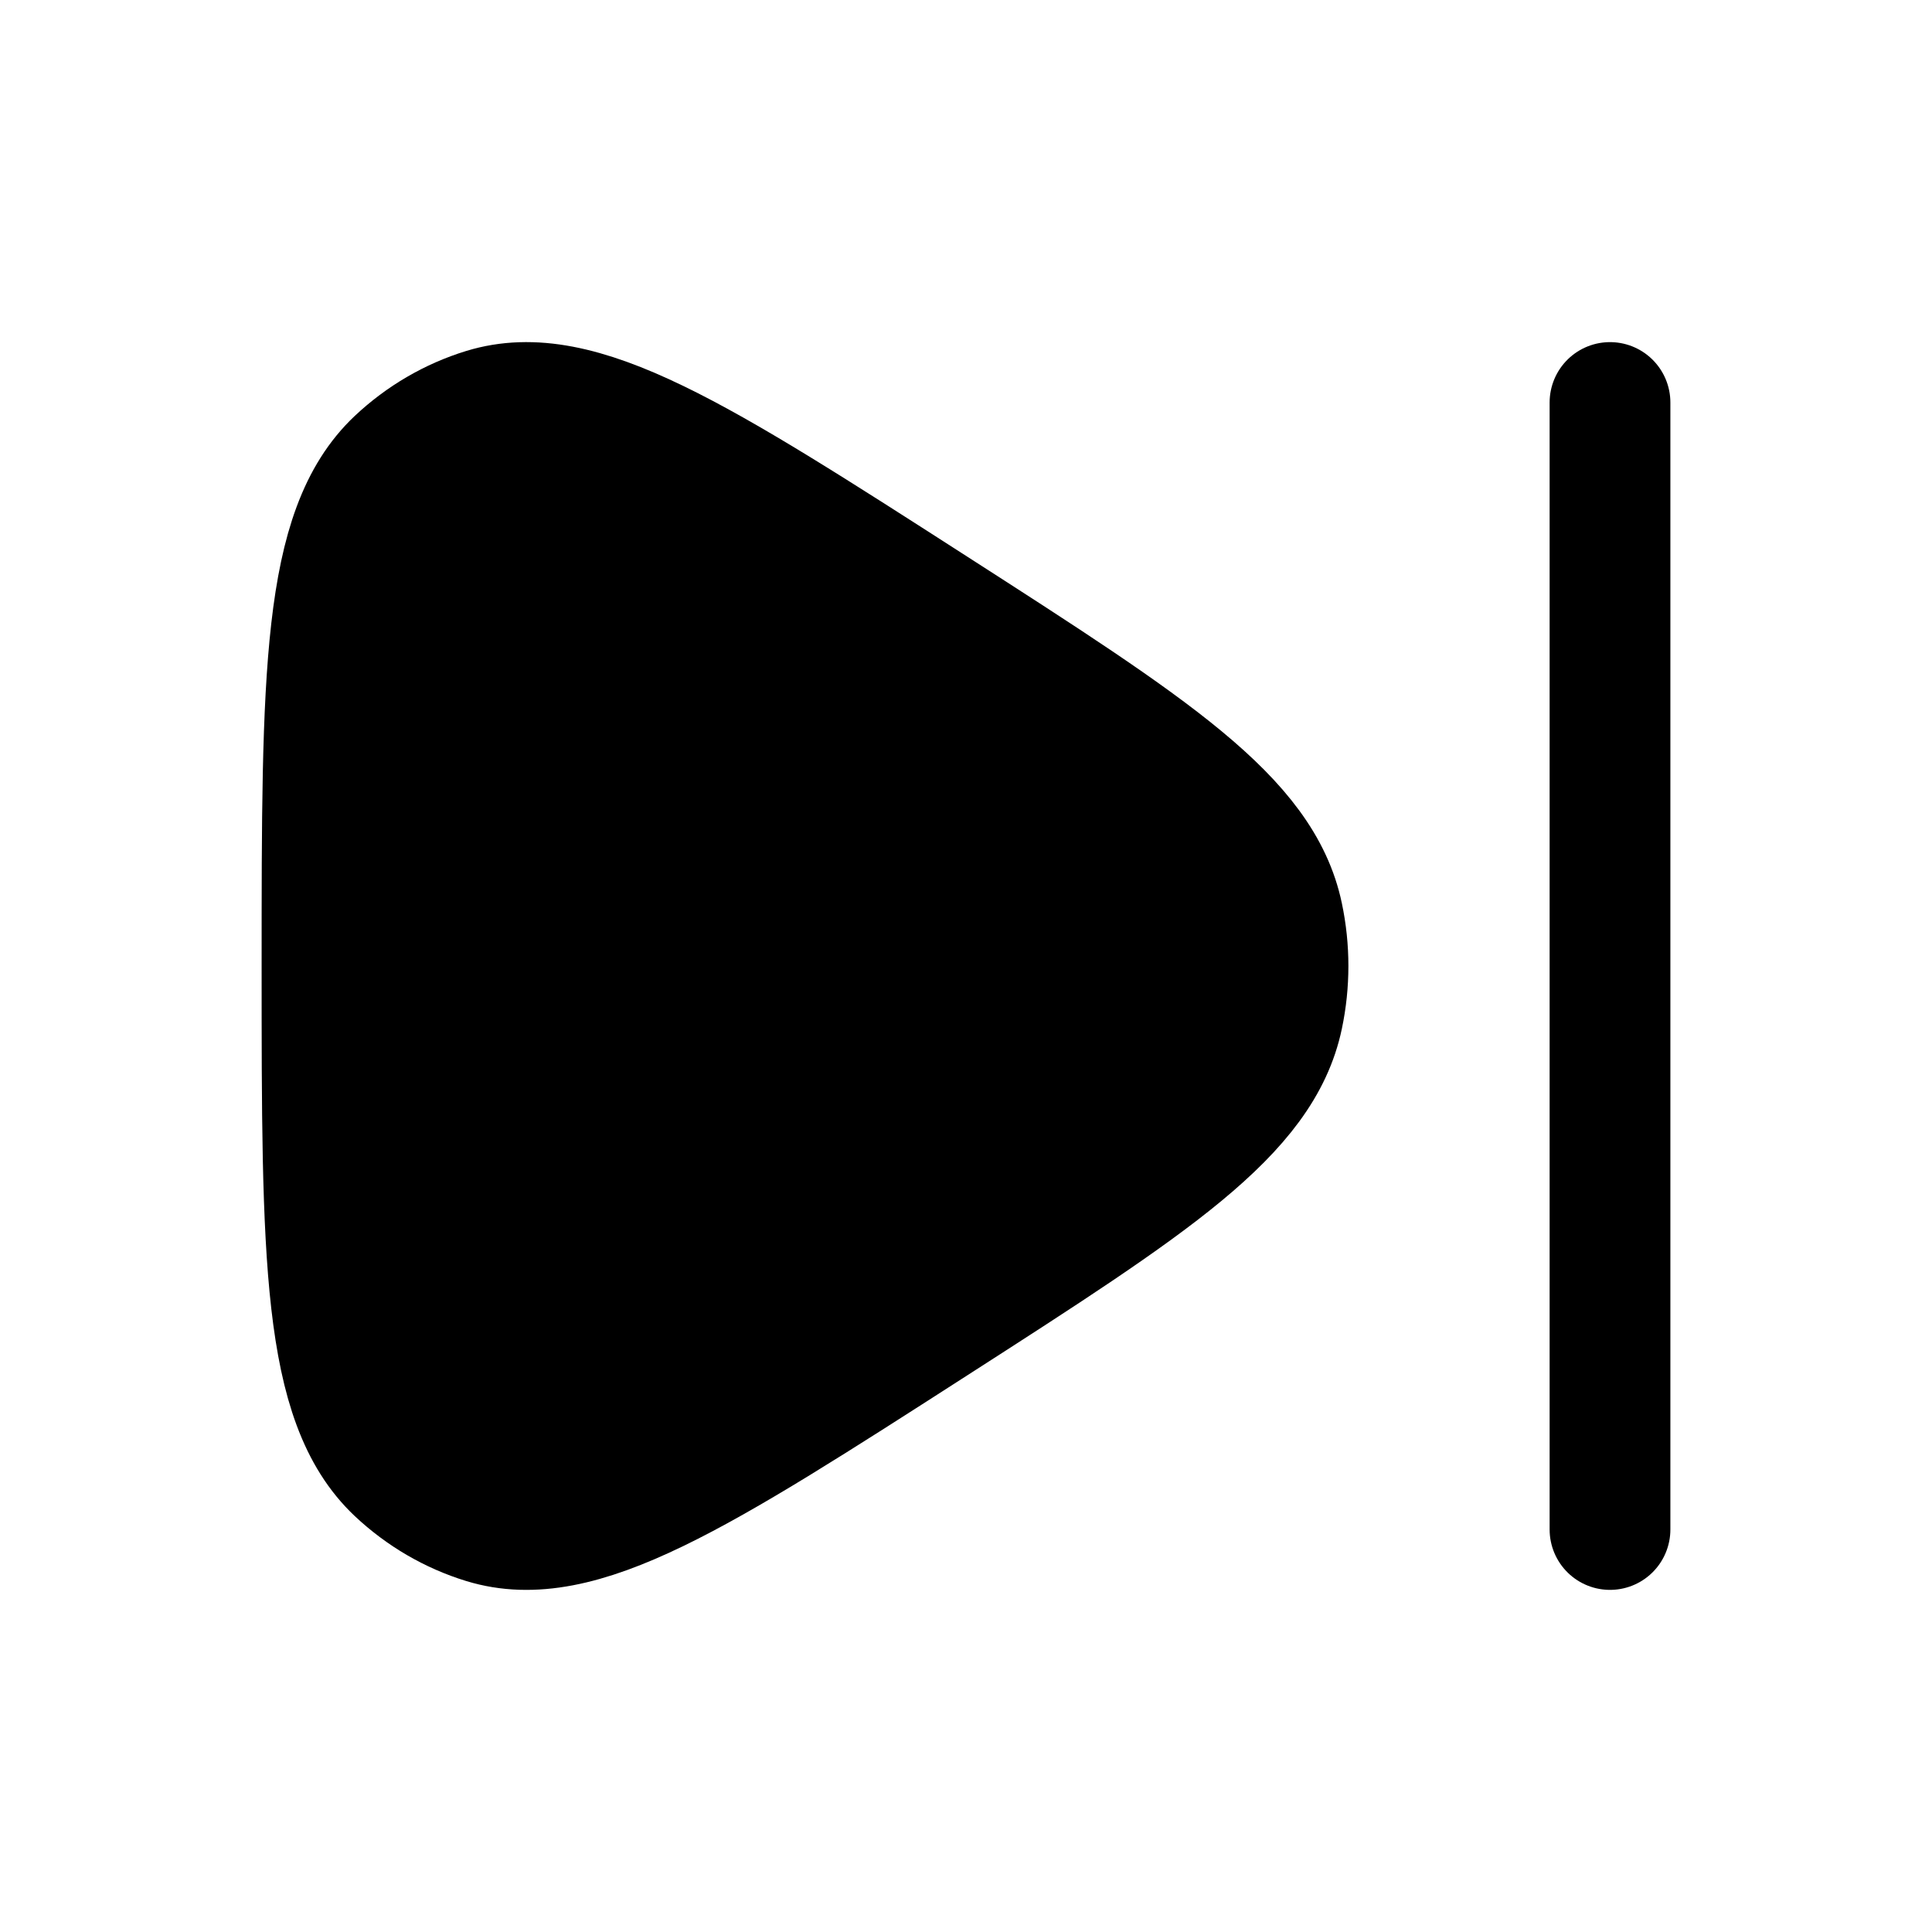 <svg xmlns="http://www.w3.org/2000/svg" viewBox="0 0 24 24" width="28" height="28" fill="currentcolor">
    <path d="M15.935 12.626C15.681 13.837 14.327 14.708 11.62 16.448C8.675 18.341 7.203 19.288 6.011 18.923C5.607 18.799 5.235 18.582 4.922 18.288C4 17.418 4 15.612 4 12C4 8.388 4 6.582 4.922 5.712C5.235 5.418 5.607 5.201 6.011 5.077C7.203 4.712 8.675 5.659 11.62 7.552C14.327 9.292 15.681 10.163 15.935 11.374C16.022 11.787 16.022 12.213 15.935 12.626Z" stroke="currentcolor" stroke-width="1.5" stroke-linejoin="round" />
    <path d="M20 5V19" stroke="currentcolor" stroke-width="1.5" stroke-linecap="round" />
</svg>
